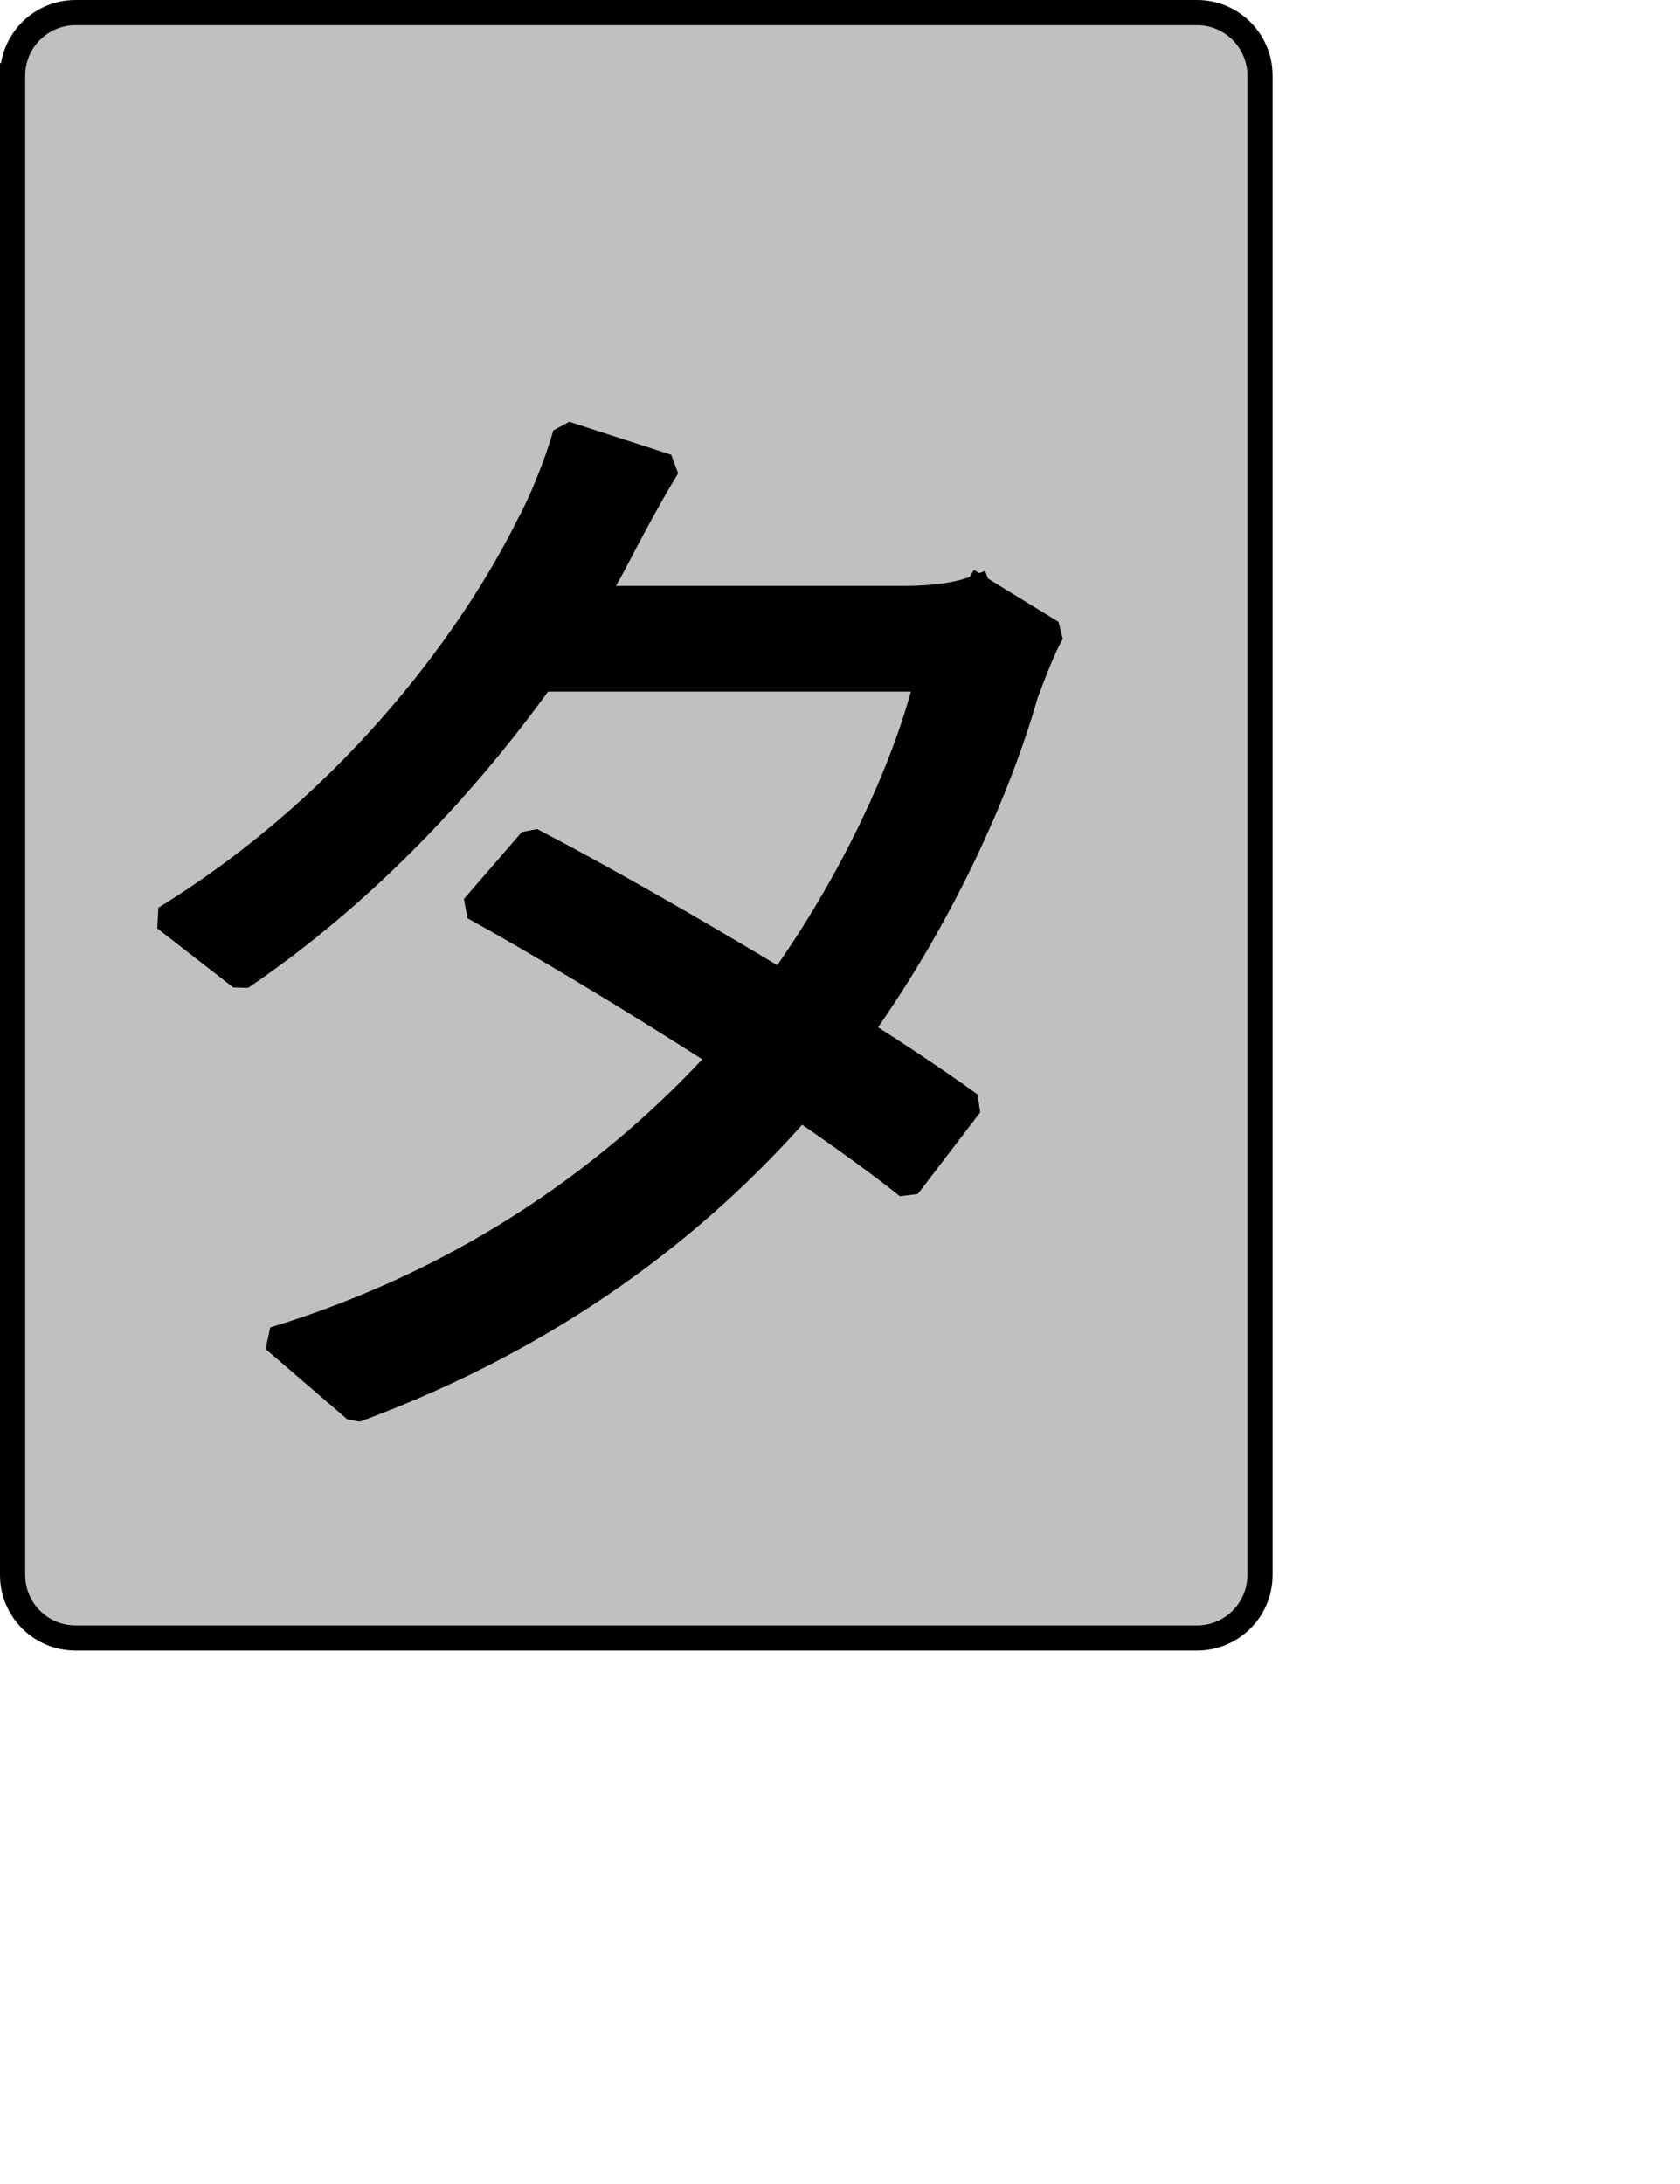 <?xml version="1.0" encoding="UTF-8" standalone="no"?>
<svg width="35.278mm" height="45.861mm"
 xmlns="http://www.w3.org/2000/svg" xmlns:xlink="http://www.w3.org/1999/xlink"  version="1.2" baseProfile="tiny">
<title>Qt SVG Document</title>
<desc>Generated with Qt</desc>
<defs>
</defs>
<g fill="none" stroke="black" stroke-width="1" fill-rule="evenodd" stroke-linecap="square" stroke-linejoin="bevel" >

<g fill="#c0c0c0" fill-opacity="1" stroke="none" transform="matrix(1,0,0,1,0,0)"
font-family="Noto Sans" font-size="10" font-weight="400" font-style="normal" 
>
<path vector-effect="none" fill-rule="evenodd" d="M1,6 C1,3.239 3.239,1 6,1 L95,1 C97.761,1 100,3.239 100,6 L100,125 C100,127.761 97.761,130 95,130 L6,130 C3.239,130 1,127.761 1,125 L1,6"/>
</g>

<g fill="none" stroke="#000000" stroke-opacity="1" stroke-width="2" stroke-linecap="square" stroke-linejoin="bevel" transform="matrix(1,0,0,1,0,0)"
font-family="Noto Sans" font-size="10" font-weight="400" font-style="normal" 
>
<path vector-effect="none" fill-rule="evenodd" d="M1,6 C1,3.239 3.239,1 6,1 L95,1 C97.761,1 100,3.239 100,6 L100,125 C100,127.761 97.761,130 95,130 L6,130 C3.239,130 1,127.761 1,125 L1,6"/>
</g>

<g fill="none" stroke="#000000" stroke-opacity="1" stroke-width="2" stroke-linecap="square" stroke-linejoin="bevel" transform="matrix(1,0,0,1,0,0)"
font-family="Noto Sans CJK JP" font-size="90" font-weight="400" font-style="normal" 
>
<path vector-effect="none" fill-rule="evenodd" d="M77.625,46.609 C76.094,47.234 74.125,47.5 71.688,47.5 L47.125,47.5 C47.844,46.328 48.469,45.25 49.016,44.172 C49.906,42.453 51.531,39.391 52.969,37.047 L44.875,34.422 C44.234,36.766 42.891,40.016 41.984,41.641 C37.938,49.844 28.578,63.344 13.094,72.891 L19.125,77.578 C29.203,70.734 37.219,61.906 42.984,53.891 L73.578,53.891 C71.875,61.016 67.453,70.281 61.969,77.938 C54.953,73.703 47.391,69.391 42.172,66.688 L37.578,72 C42.625,74.781 50.172,79.297 57.281,83.875 C49.094,92.891 37.406,101.531 21.734,106.313 L28.219,111.891 C44.062,106.031 55.391,97.219 63.5,87.938 C66.922,90.281 69.891,92.438 72.047,94.156 L77,87.672 C74.75,86.047 71.688,83.969 68.266,81.812 C74.562,72.984 79.156,62.984 81.406,55.062 C81.953,53.625 82.75,51.469 83.484,50.203 L77.625,46.609"/>
</g>

<g fill="#000000" fill-opacity="1" stroke="none" transform="matrix(1,0,0,1,0,0)"
font-family="Noto Sans CJK JP" font-size="90" font-weight="400" font-style="normal" 
>
<path vector-effect="none" fill-rule="evenodd" d="M77.625,46.609 C76.094,47.234 74.125,47.5 71.688,47.5 L47.125,47.5 C47.844,46.328 48.469,45.25 49.016,44.172 C49.906,42.453 51.531,39.391 52.969,37.047 L44.875,34.422 C44.234,36.766 42.891,40.016 41.984,41.641 C37.938,49.844 28.578,63.344 13.094,72.891 L19.125,77.578 C29.203,70.734 37.219,61.906 42.984,53.891 L73.578,53.891 C71.875,61.016 67.453,70.281 61.969,77.938 C54.953,73.703 47.391,69.391 42.172,66.688 L37.578,72 C42.625,74.781 50.172,79.297 57.281,83.875 C49.094,92.891 37.406,101.531 21.734,106.313 L28.219,111.891 C44.062,106.031 55.391,97.219 63.5,87.938 C66.922,90.281 69.891,92.438 72.047,94.156 L77,87.672 C74.75,86.047 71.688,83.969 68.266,81.812 C74.562,72.984 79.156,62.984 81.406,55.062 C81.953,53.625 82.75,51.469 83.484,50.203 L77.625,46.609"/>
</g>
</g>
</svg>
